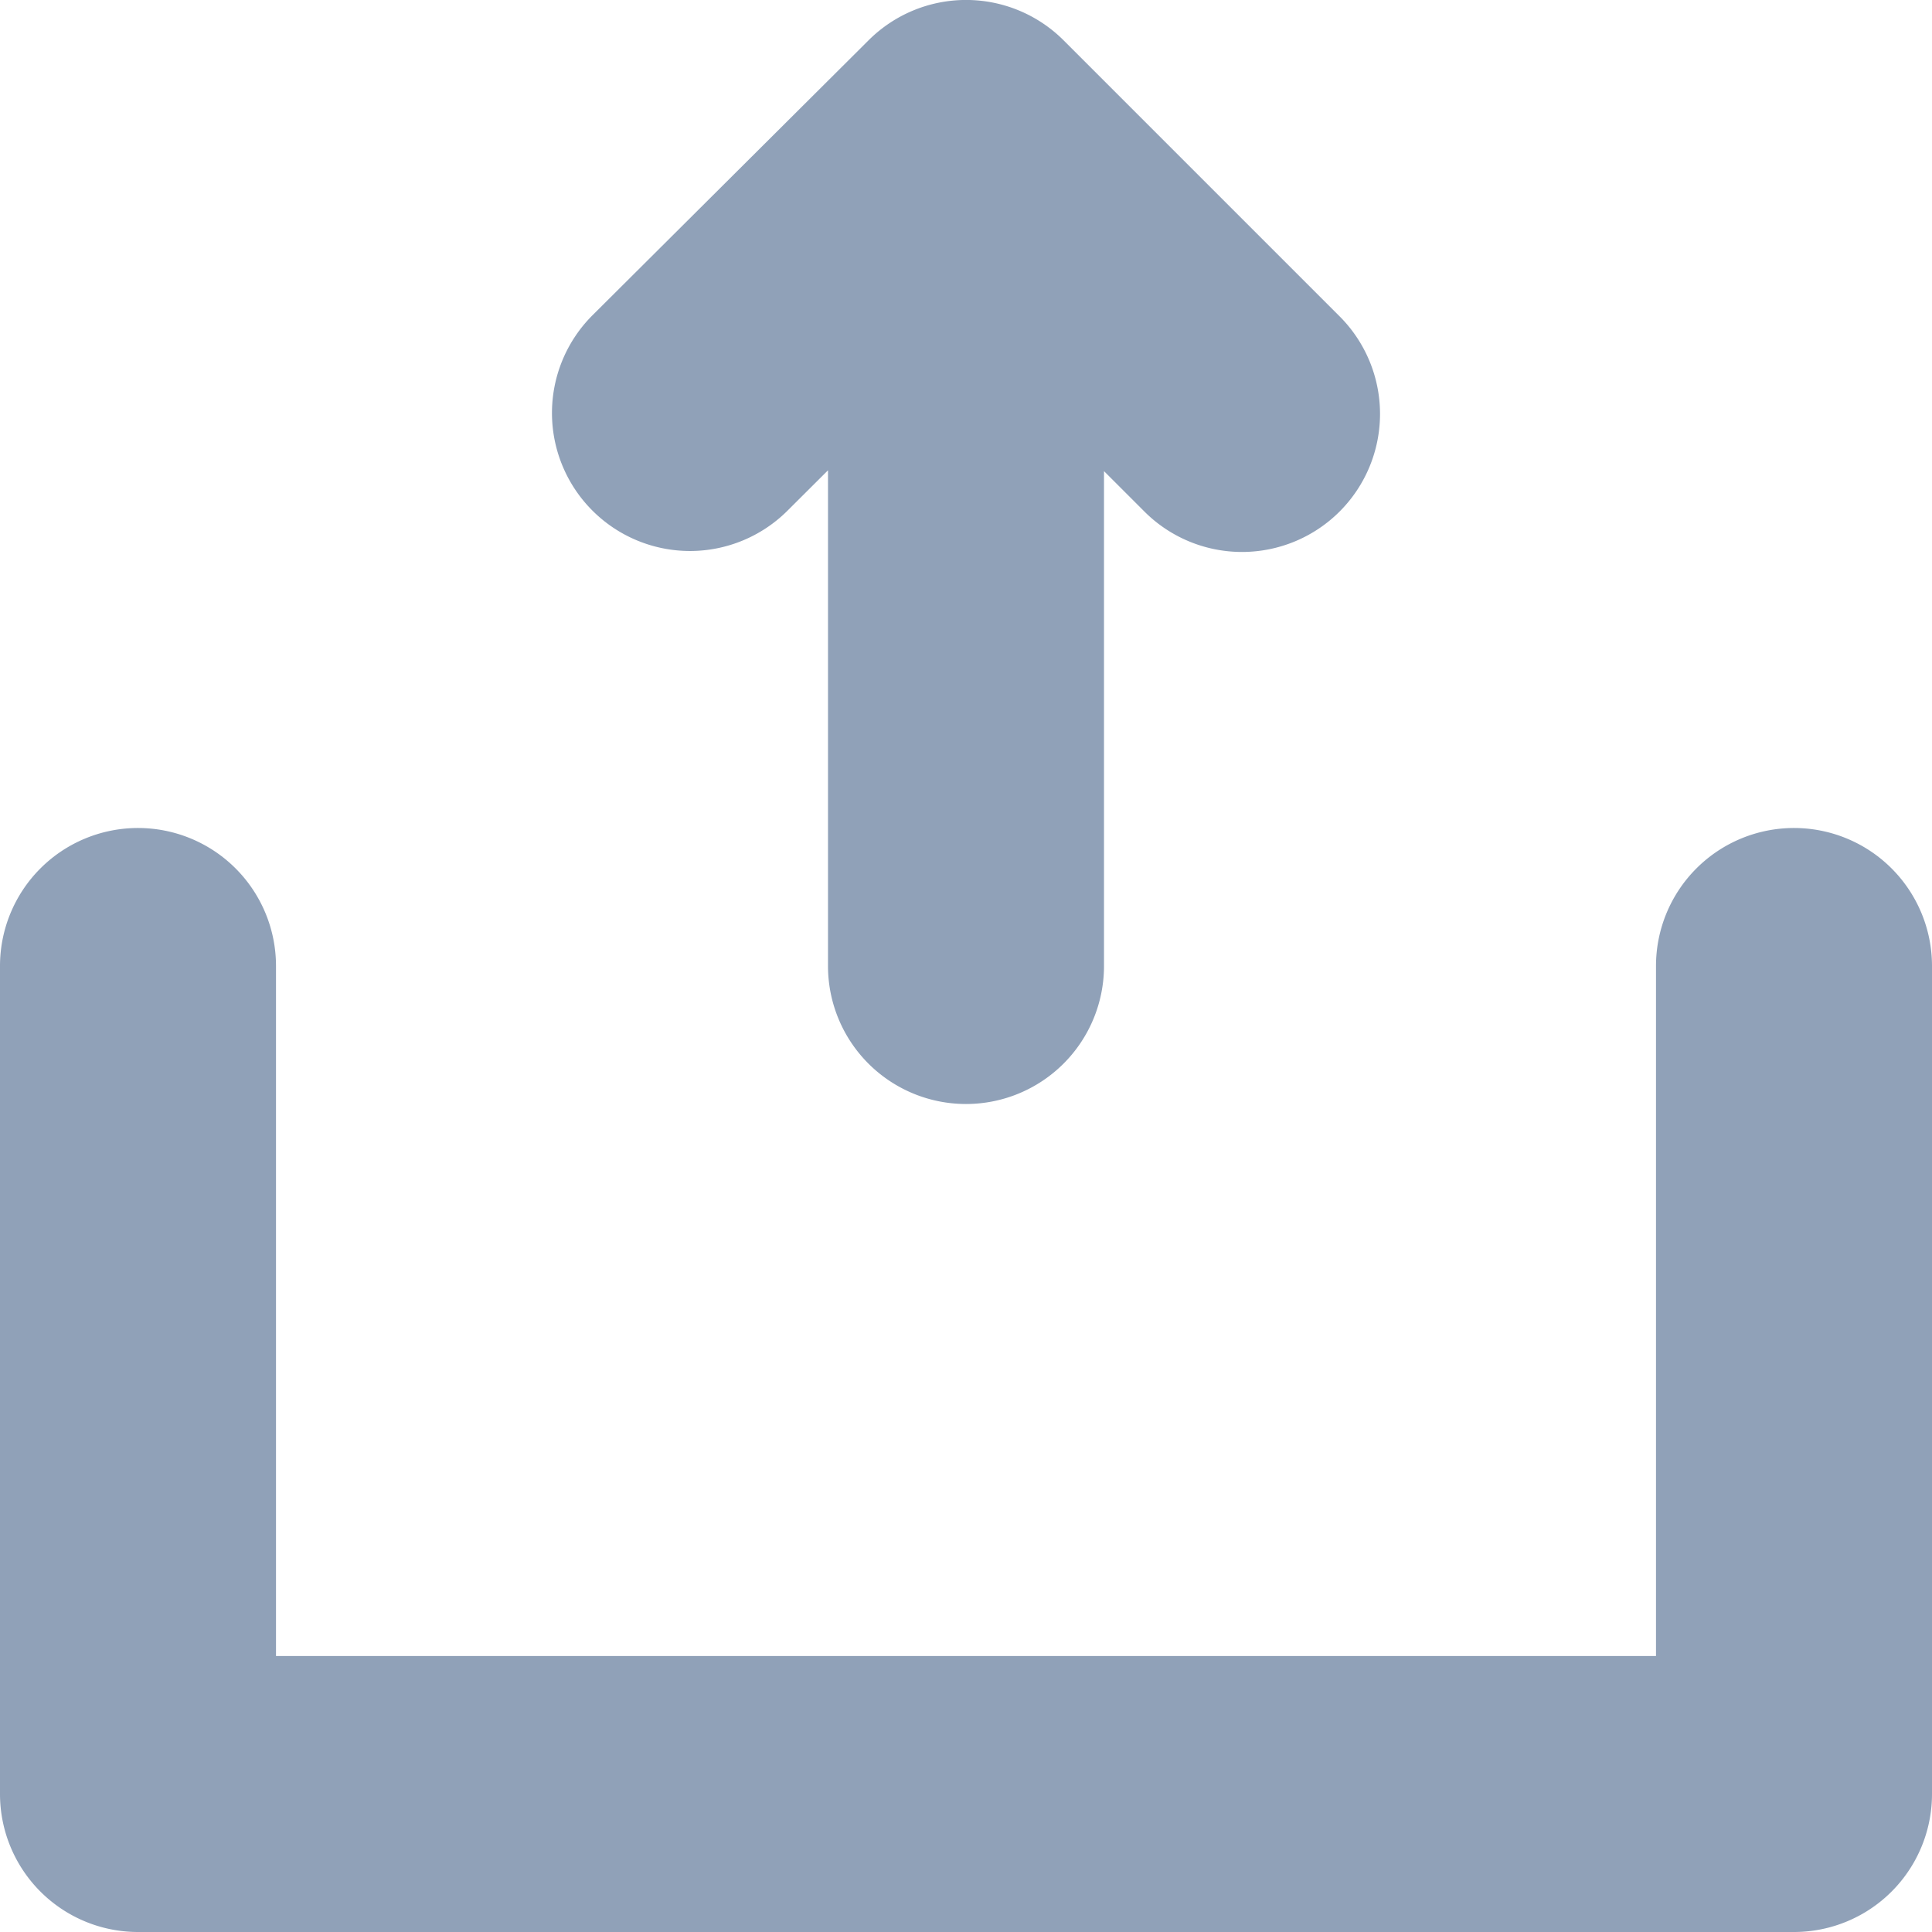 <svg xmlns="http://www.w3.org/2000/svg" width="14" height="14" viewBox="0 0 14 14">
    <path fill="#90A1B8" fill-rule="nonzero" d="M8 3.414V7a1 1 0 1 1-2 0V3.408l-.294.293a1 1 0 1 1-1.412-1.417l2-1.992a1 1 0 0 1 1.413 0l2 2a1 1 0 1 1-1.414 1.415L8 3.414zM12 12V7a1 1 0 0 1 2 0v6a1 1 0 0 1-1 1H1a1 1 0 0 1-1-1V7a1 1 0 1 1 2 0v5h10z"/>
</svg>
